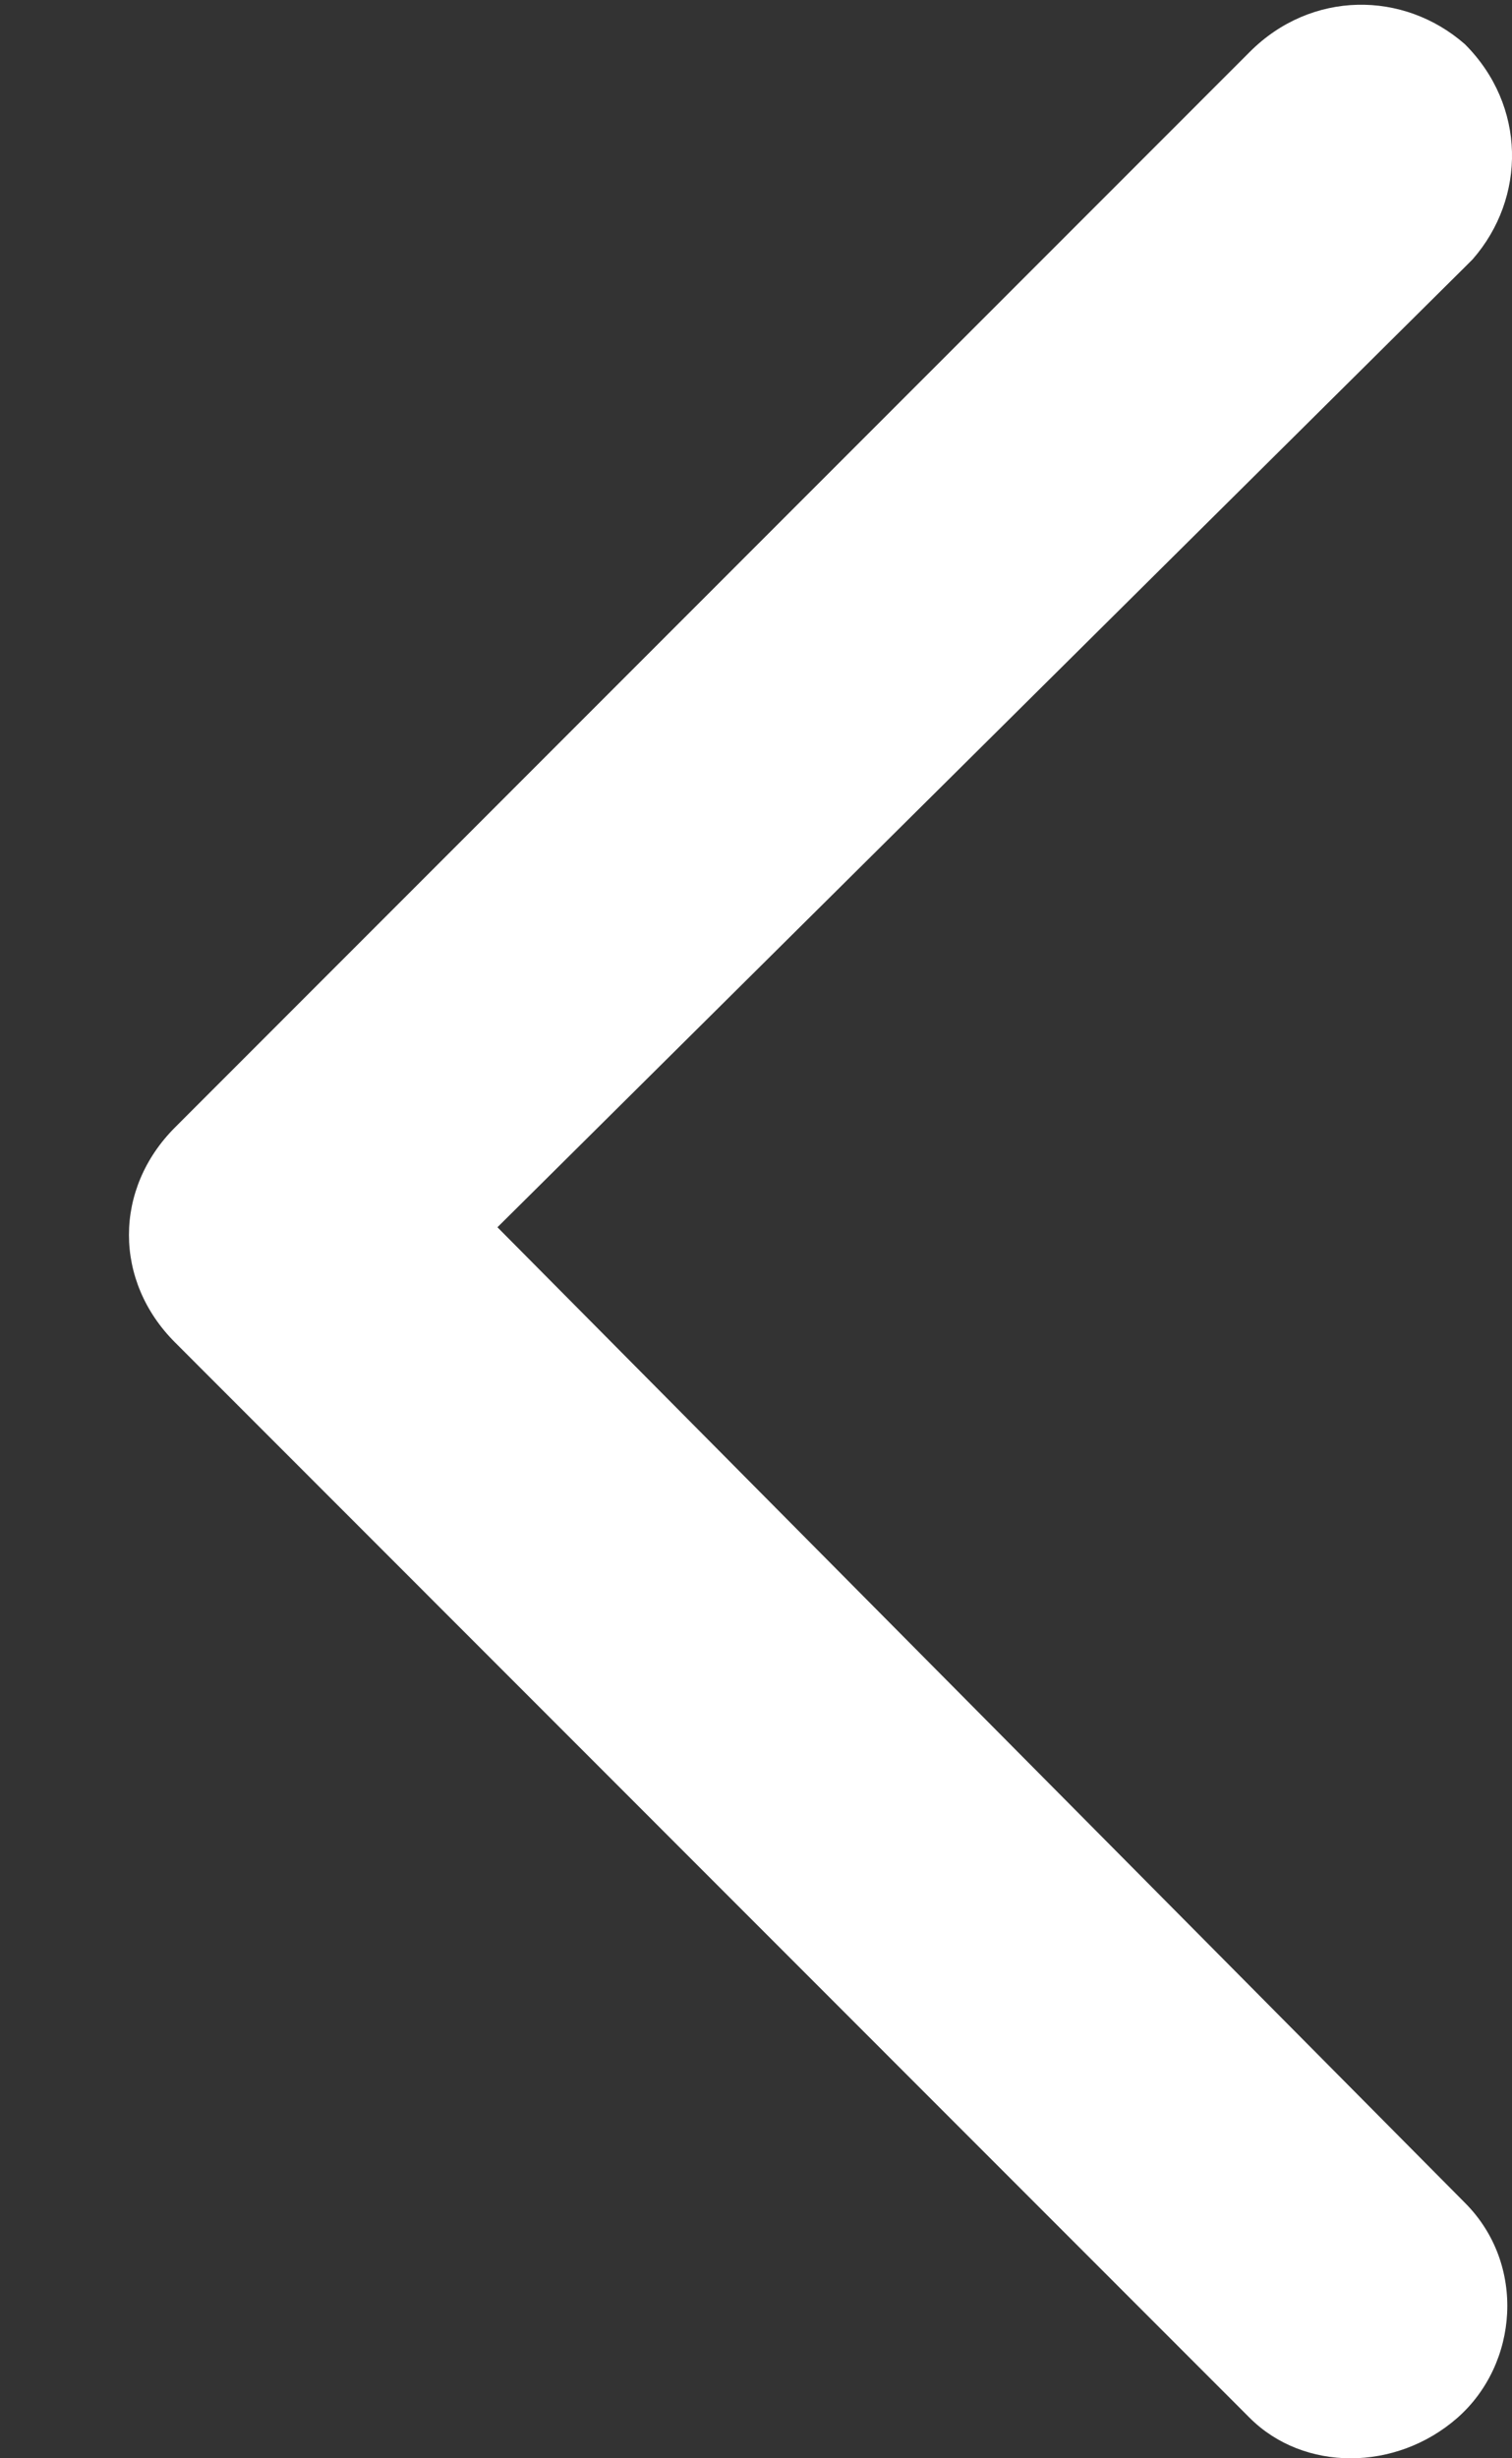 <svg width="8" height="13" viewBox="0 0 8 13" fill="none" xmlns="http://www.w3.org/2000/svg">
<rect x="0" y="0" width="8" height="13" fill="#333333" stroke="none"/>
<path d="M7.751 11.649C8.076 11.974 8.035 12.502 7.71 12.787C7.385 13.071 6.898 13.071 6.613 12.787L0.926 7.099C0.601 6.774 0.601 6.287 0.926 5.962L6.613 0.274C6.938 -0.051 7.426 -0.051 7.751 0.234C8.076 0.559 8.076 1.046 7.792 1.371L7.751 1.412L2.632 6.49L7.751 11.649Z" fill="white"/>
</svg>
